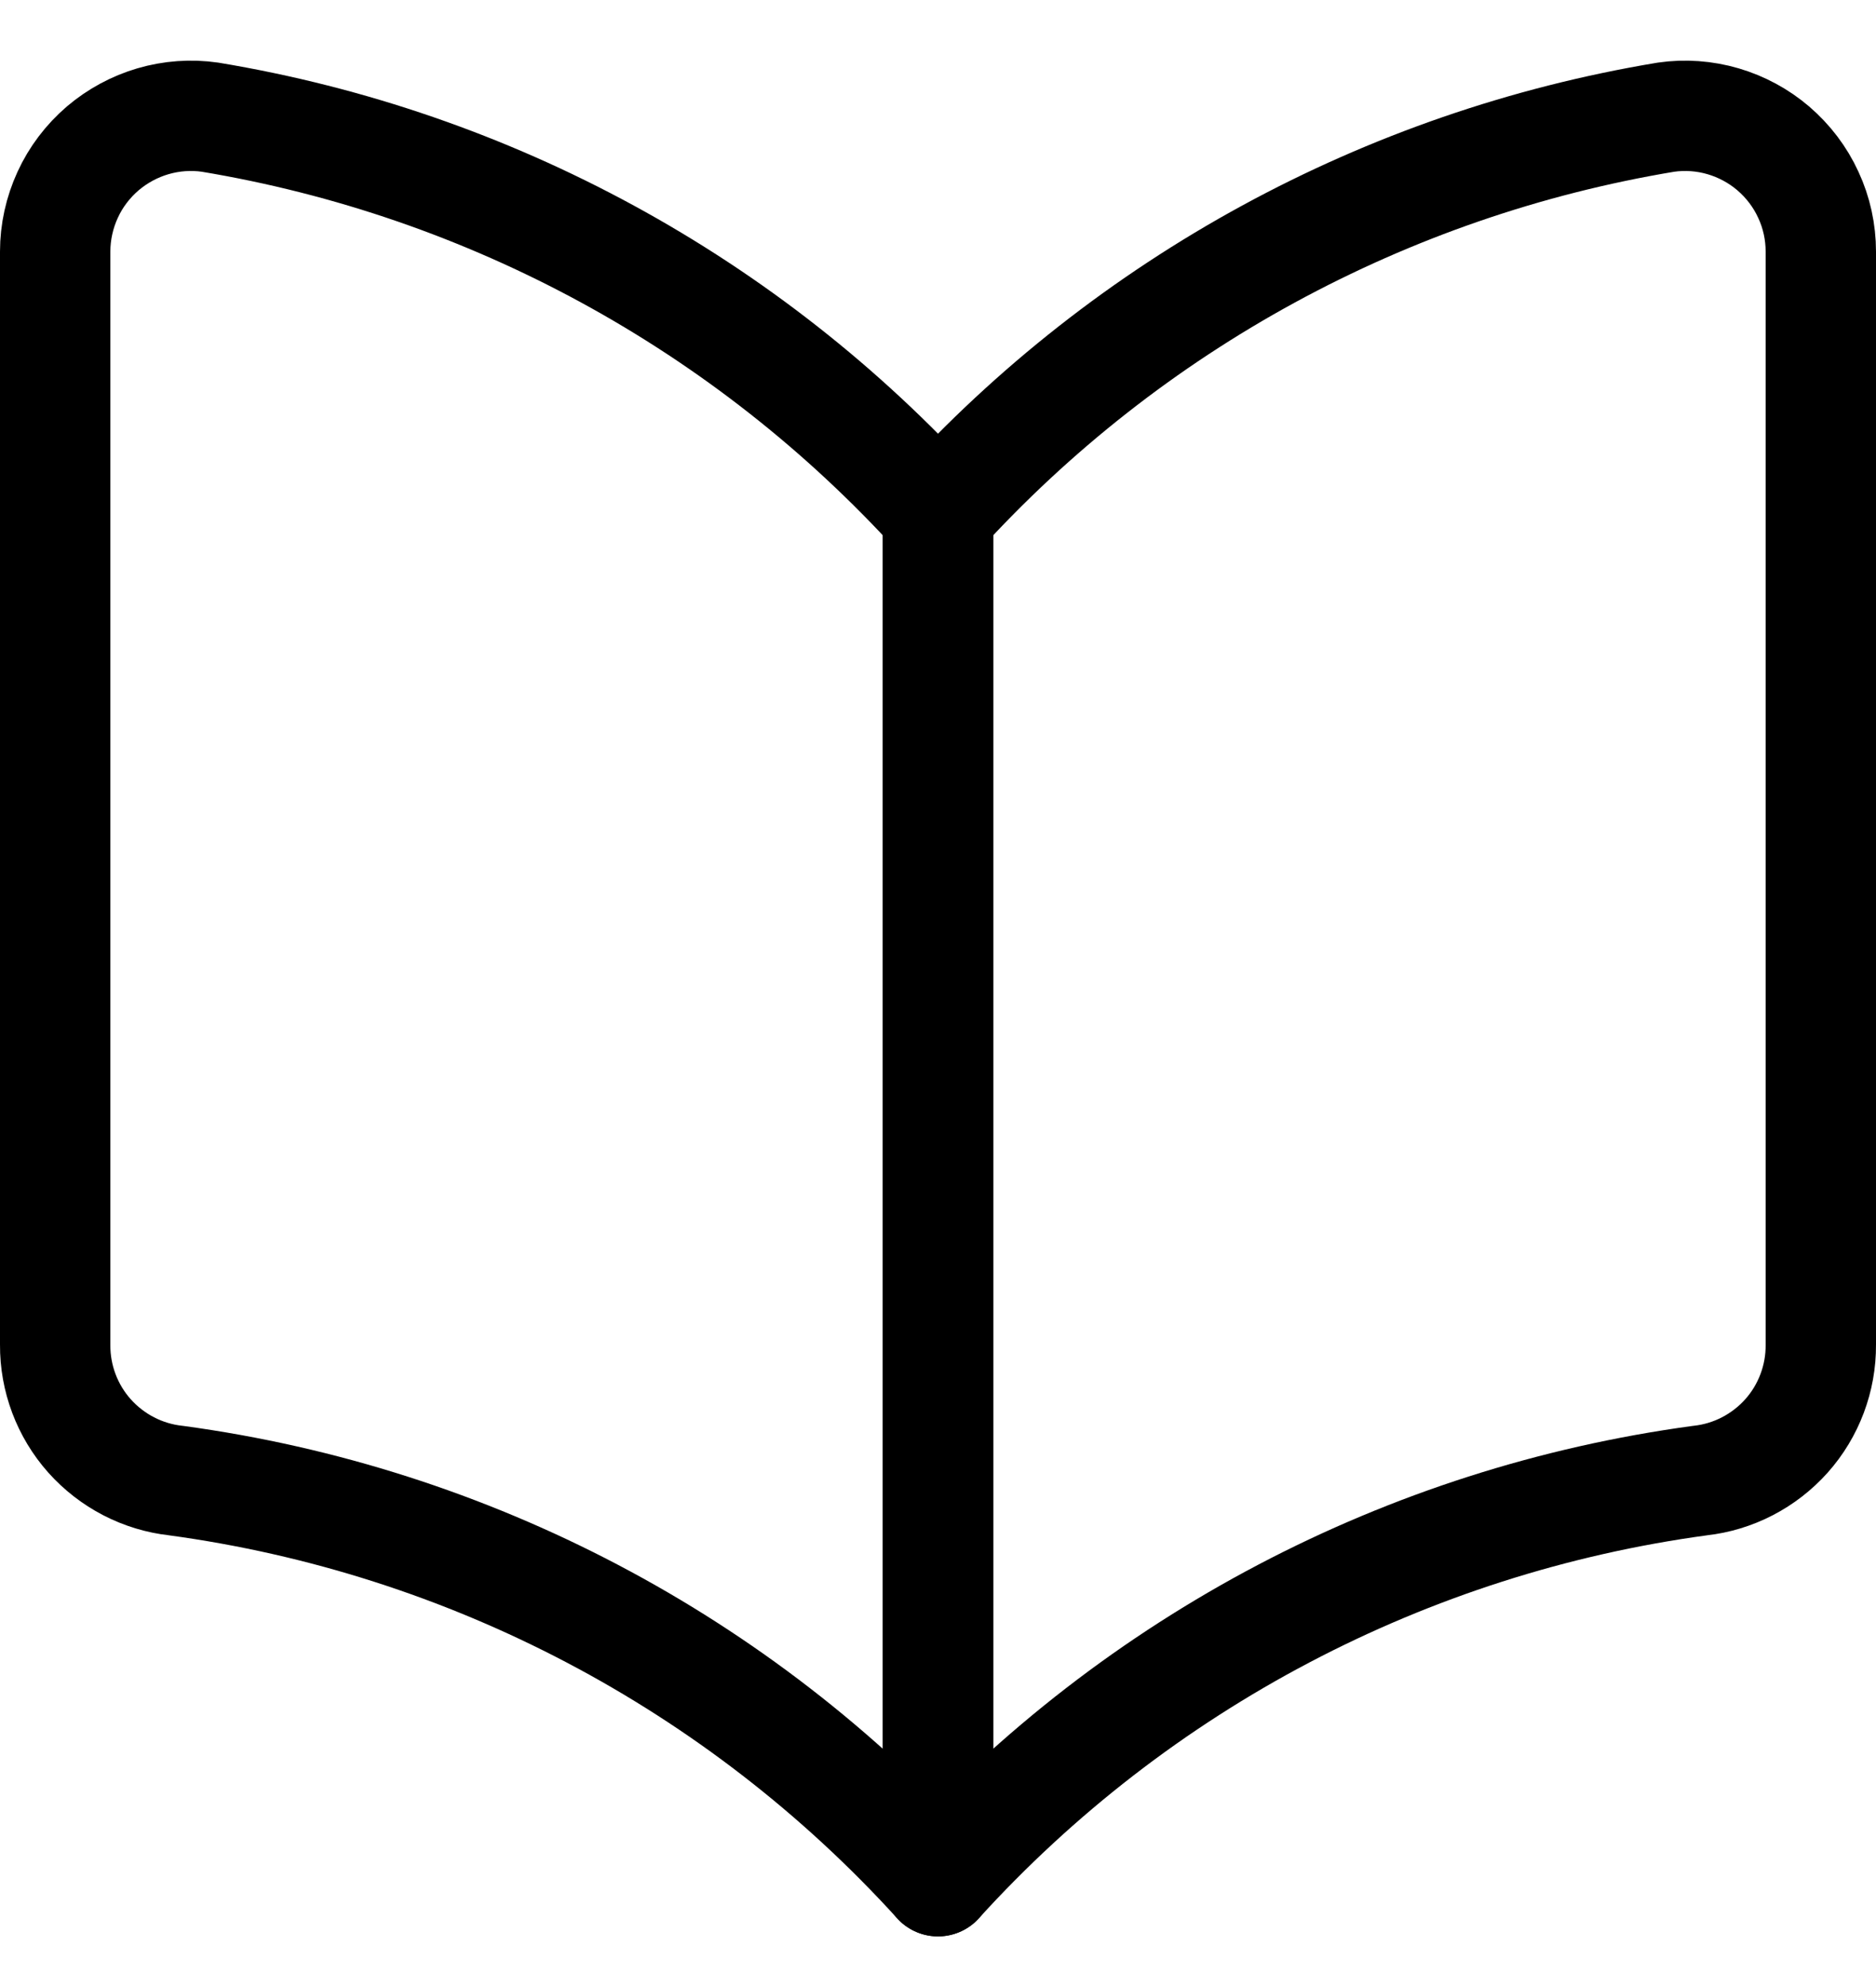 <svg width="17" height="18" viewBox="0 0 17 18" fill="none" xmlns="http://www.w3.org/2000/svg">
<path d="M8.5 17.05C6.697 15.065 4.252 13.779 1.595 13.419C1.293 13.386 1.014 13.241 0.811 13.014C0.609 12.787 0.498 12.492 0.5 12.188V2.28C0.5 2.103 0.539 1.927 0.613 1.766C0.687 1.604 0.796 1.461 0.931 1.345C1.064 1.232 1.219 1.148 1.386 1.099C1.554 1.05 1.73 1.037 1.903 1.062C4.444 1.484 6.768 2.75 8.5 4.656V17.05Z" stroke="black" stroke-linecap="round" stroke-linejoin="round"/>
<path d="M8.5 17.05C10.303 15.065 12.748 13.779 15.405 13.419C15.707 13.386 15.986 13.241 16.189 13.014C16.391 12.787 16.502 12.492 16.5 12.188V2.28C16.5 2.103 16.462 1.927 16.387 1.766C16.313 1.604 16.204 1.461 16.069 1.345C15.937 1.232 15.781 1.148 15.614 1.099C15.446 1.05 15.27 1.037 15.097 1.062C12.556 1.484 10.232 2.75 8.5 4.656V17.05Z" stroke="black" stroke-linecap="round" stroke-linejoin="round"/>
</svg>
